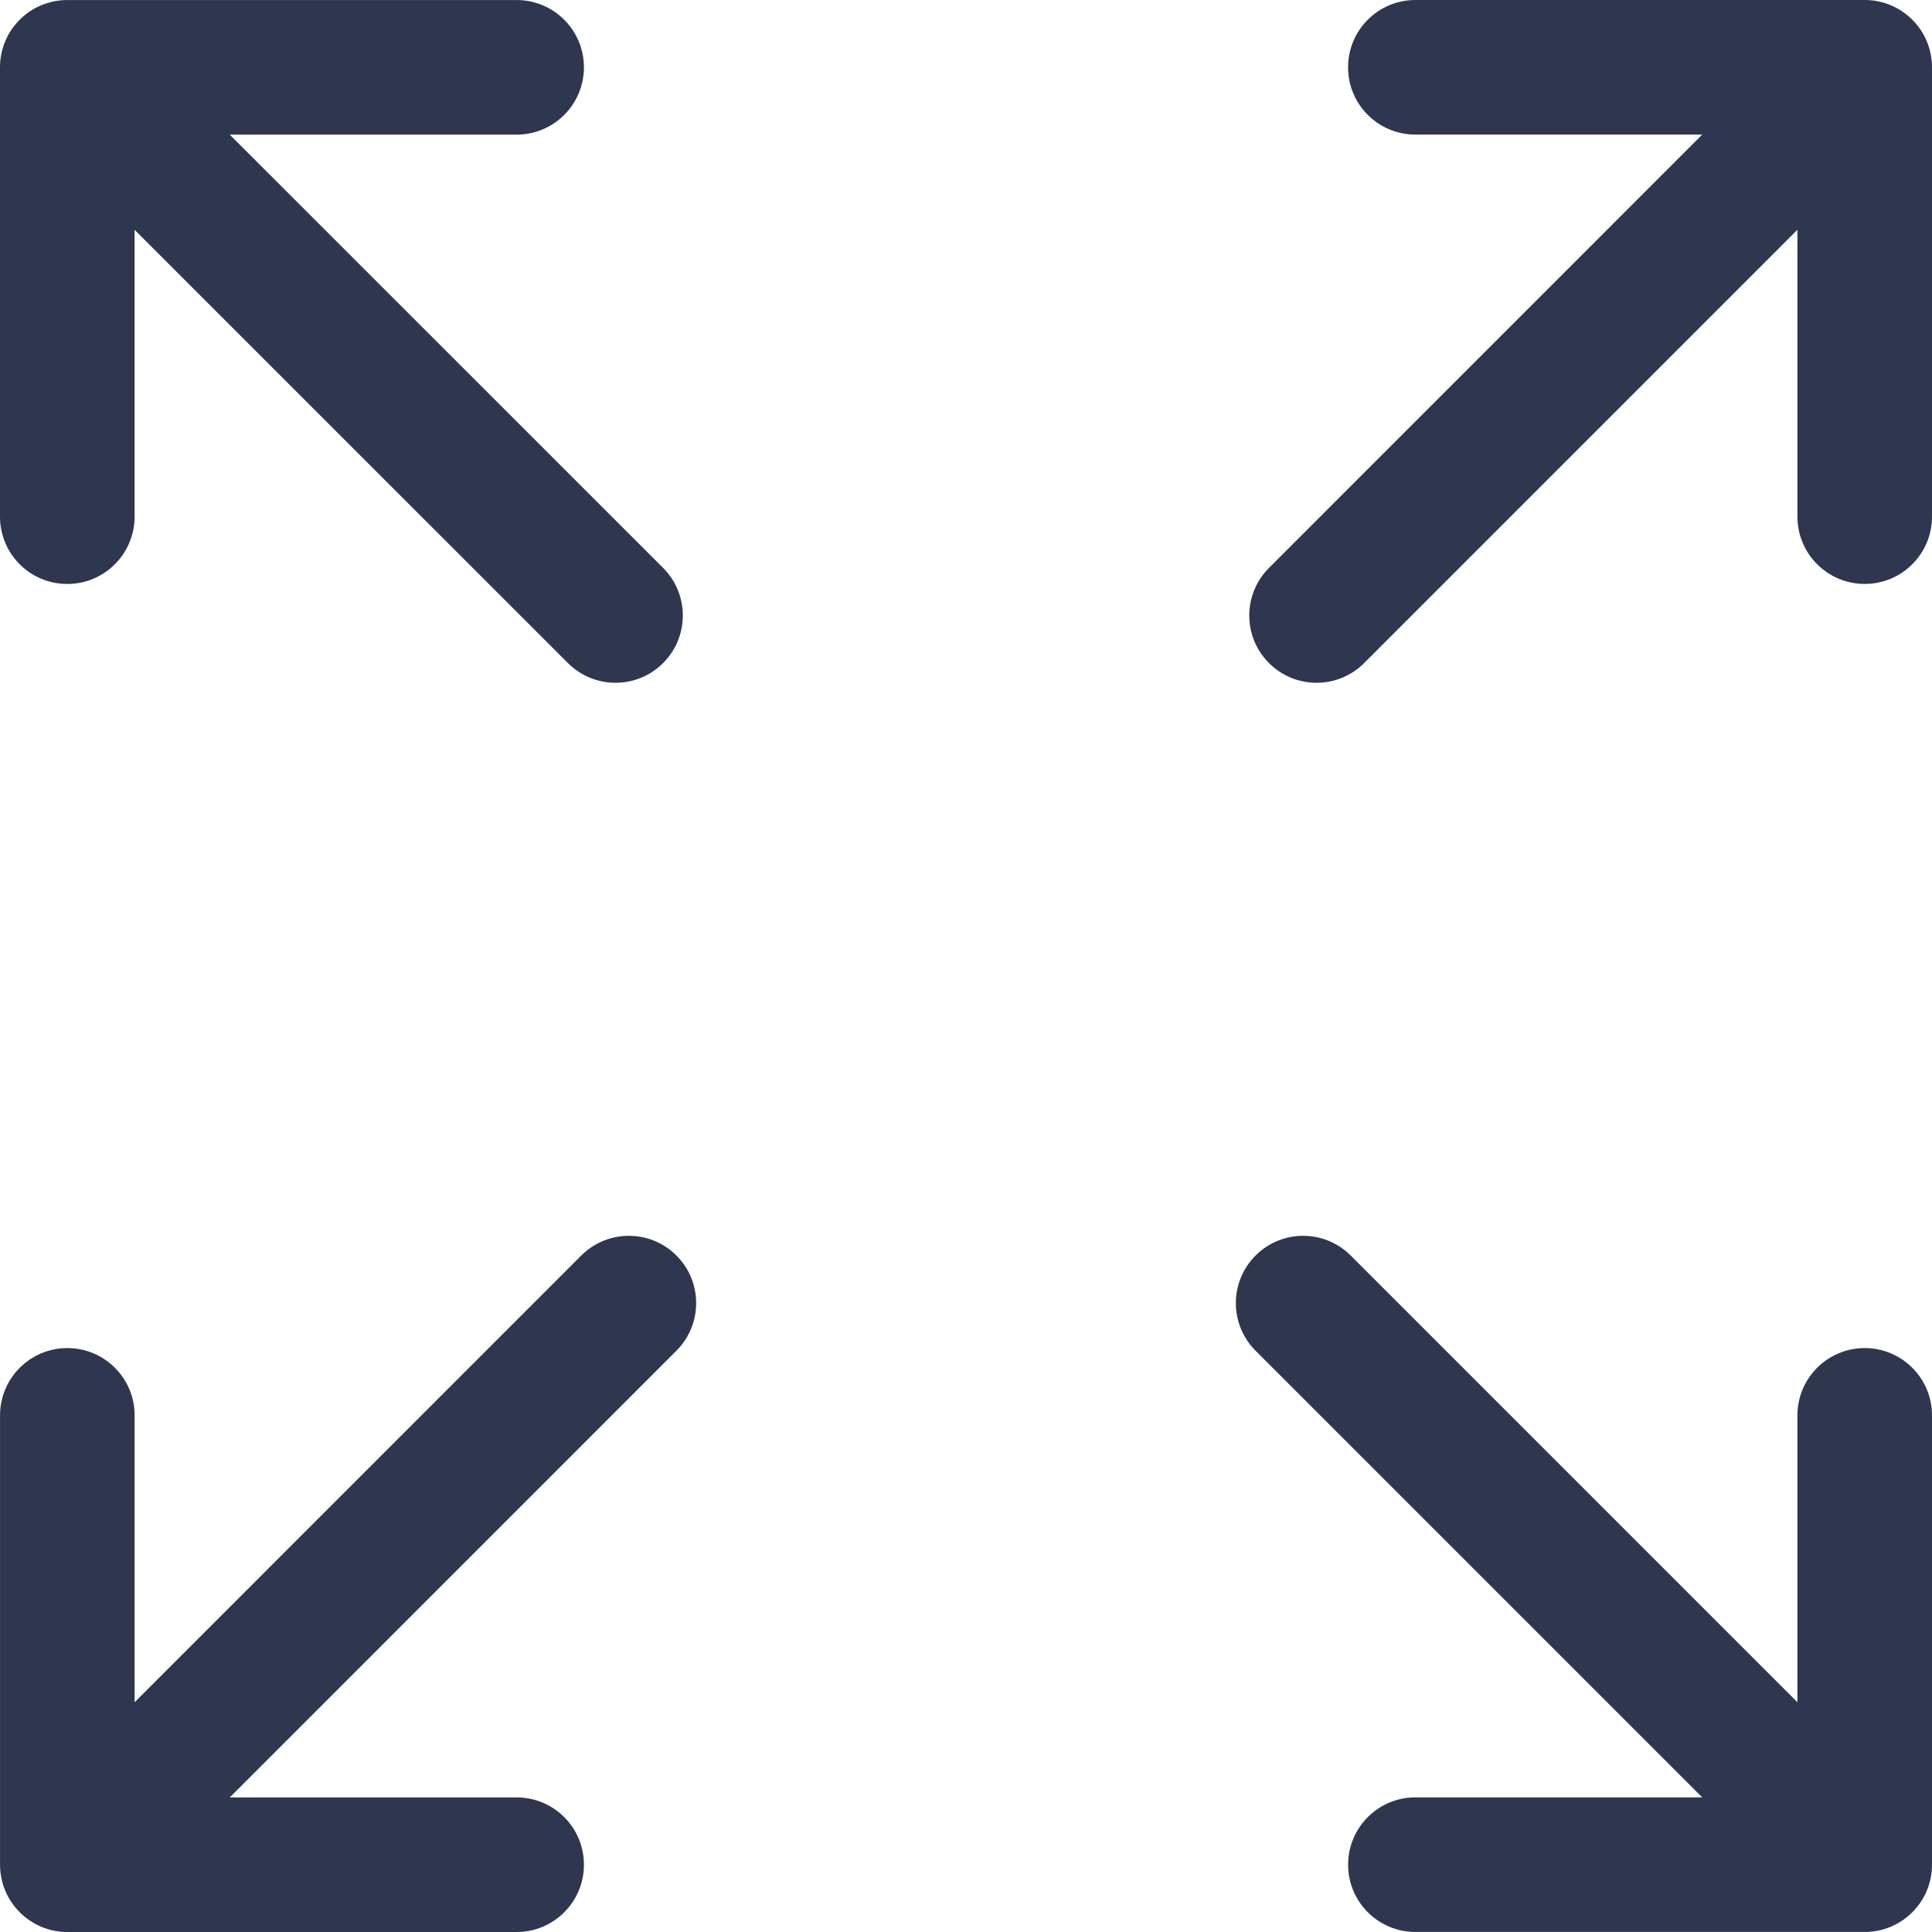 <svg width="50" height="50" viewBox="0 0 50 50" fill="none" xmlns="http://www.w3.org/2000/svg">
<path d="M1.741 15.113C2.703 15.113 3.483 14.333 3.483 13.371V5.947L14.698 17.16C15.038 17.5 15.484 17.67 15.929 17.67C16.375 17.67 16.821 17.5 17.161 17.16C17.841 16.48 17.841 15.377 17.161 14.697L5.945 3.484H13.371C14.333 3.484 15.112 2.704 15.112 1.742C15.112 0.781 14.333 0.001 13.371 0.001H1.741C0.779 0.001 0 0.781 0 1.742V13.371C0 14.333 0.779 15.113 1.741 15.113Z" fill="#2F364F"/>
<path d="M48.259 34.888C47.297 34.888 46.517 35.668 46.517 36.629V44.054L34.956 32.493C34.276 31.813 33.174 31.813 32.494 32.493C31.814 33.173 31.814 34.276 32.494 34.956L44.054 46.516H36.63C35.668 46.516 34.889 47.296 34.889 48.258C34.889 49.219 35.668 49.999 36.63 49.999H48.259C49.221 49.999 50 49.219 50 48.258V36.629C50 35.668 49.22 34.888 48.259 34.888Z" fill="#2F364F"/>
<path d="M15.043 32.493L3.484 44.054V36.629C3.484 35.668 2.704 34.888 1.743 34.888C0.781 34.888 0.001 35.668 0.001 36.629V48.258C0.001 49.22 0.781 50 1.743 50H13.371C14.333 50 15.112 49.22 15.112 48.258C15.112 47.297 14.333 46.517 13.371 46.517H5.946L17.506 34.956C18.186 34.276 18.186 33.173 17.506 32.493C16.826 31.813 15.724 31.813 15.043 32.493Z" fill="#2F364F"/>
<path d="M48.259 0H36.63C35.668 0 34.888 0.78 34.888 1.742C34.888 2.704 35.668 3.483 36.63 3.483H44.054L32.841 14.698C32.161 15.378 32.161 16.48 32.841 17.16C33.181 17.5 33.627 17.67 34.072 17.67C34.518 17.67 34.964 17.5 35.304 17.16L46.517 5.946V13.371C46.517 14.332 47.297 15.112 48.259 15.112C49.221 15.112 50 14.332 50 13.371V1.742C50 0.78 49.22 0 48.259 0Z" fill="#2F364F"/>
</svg>
